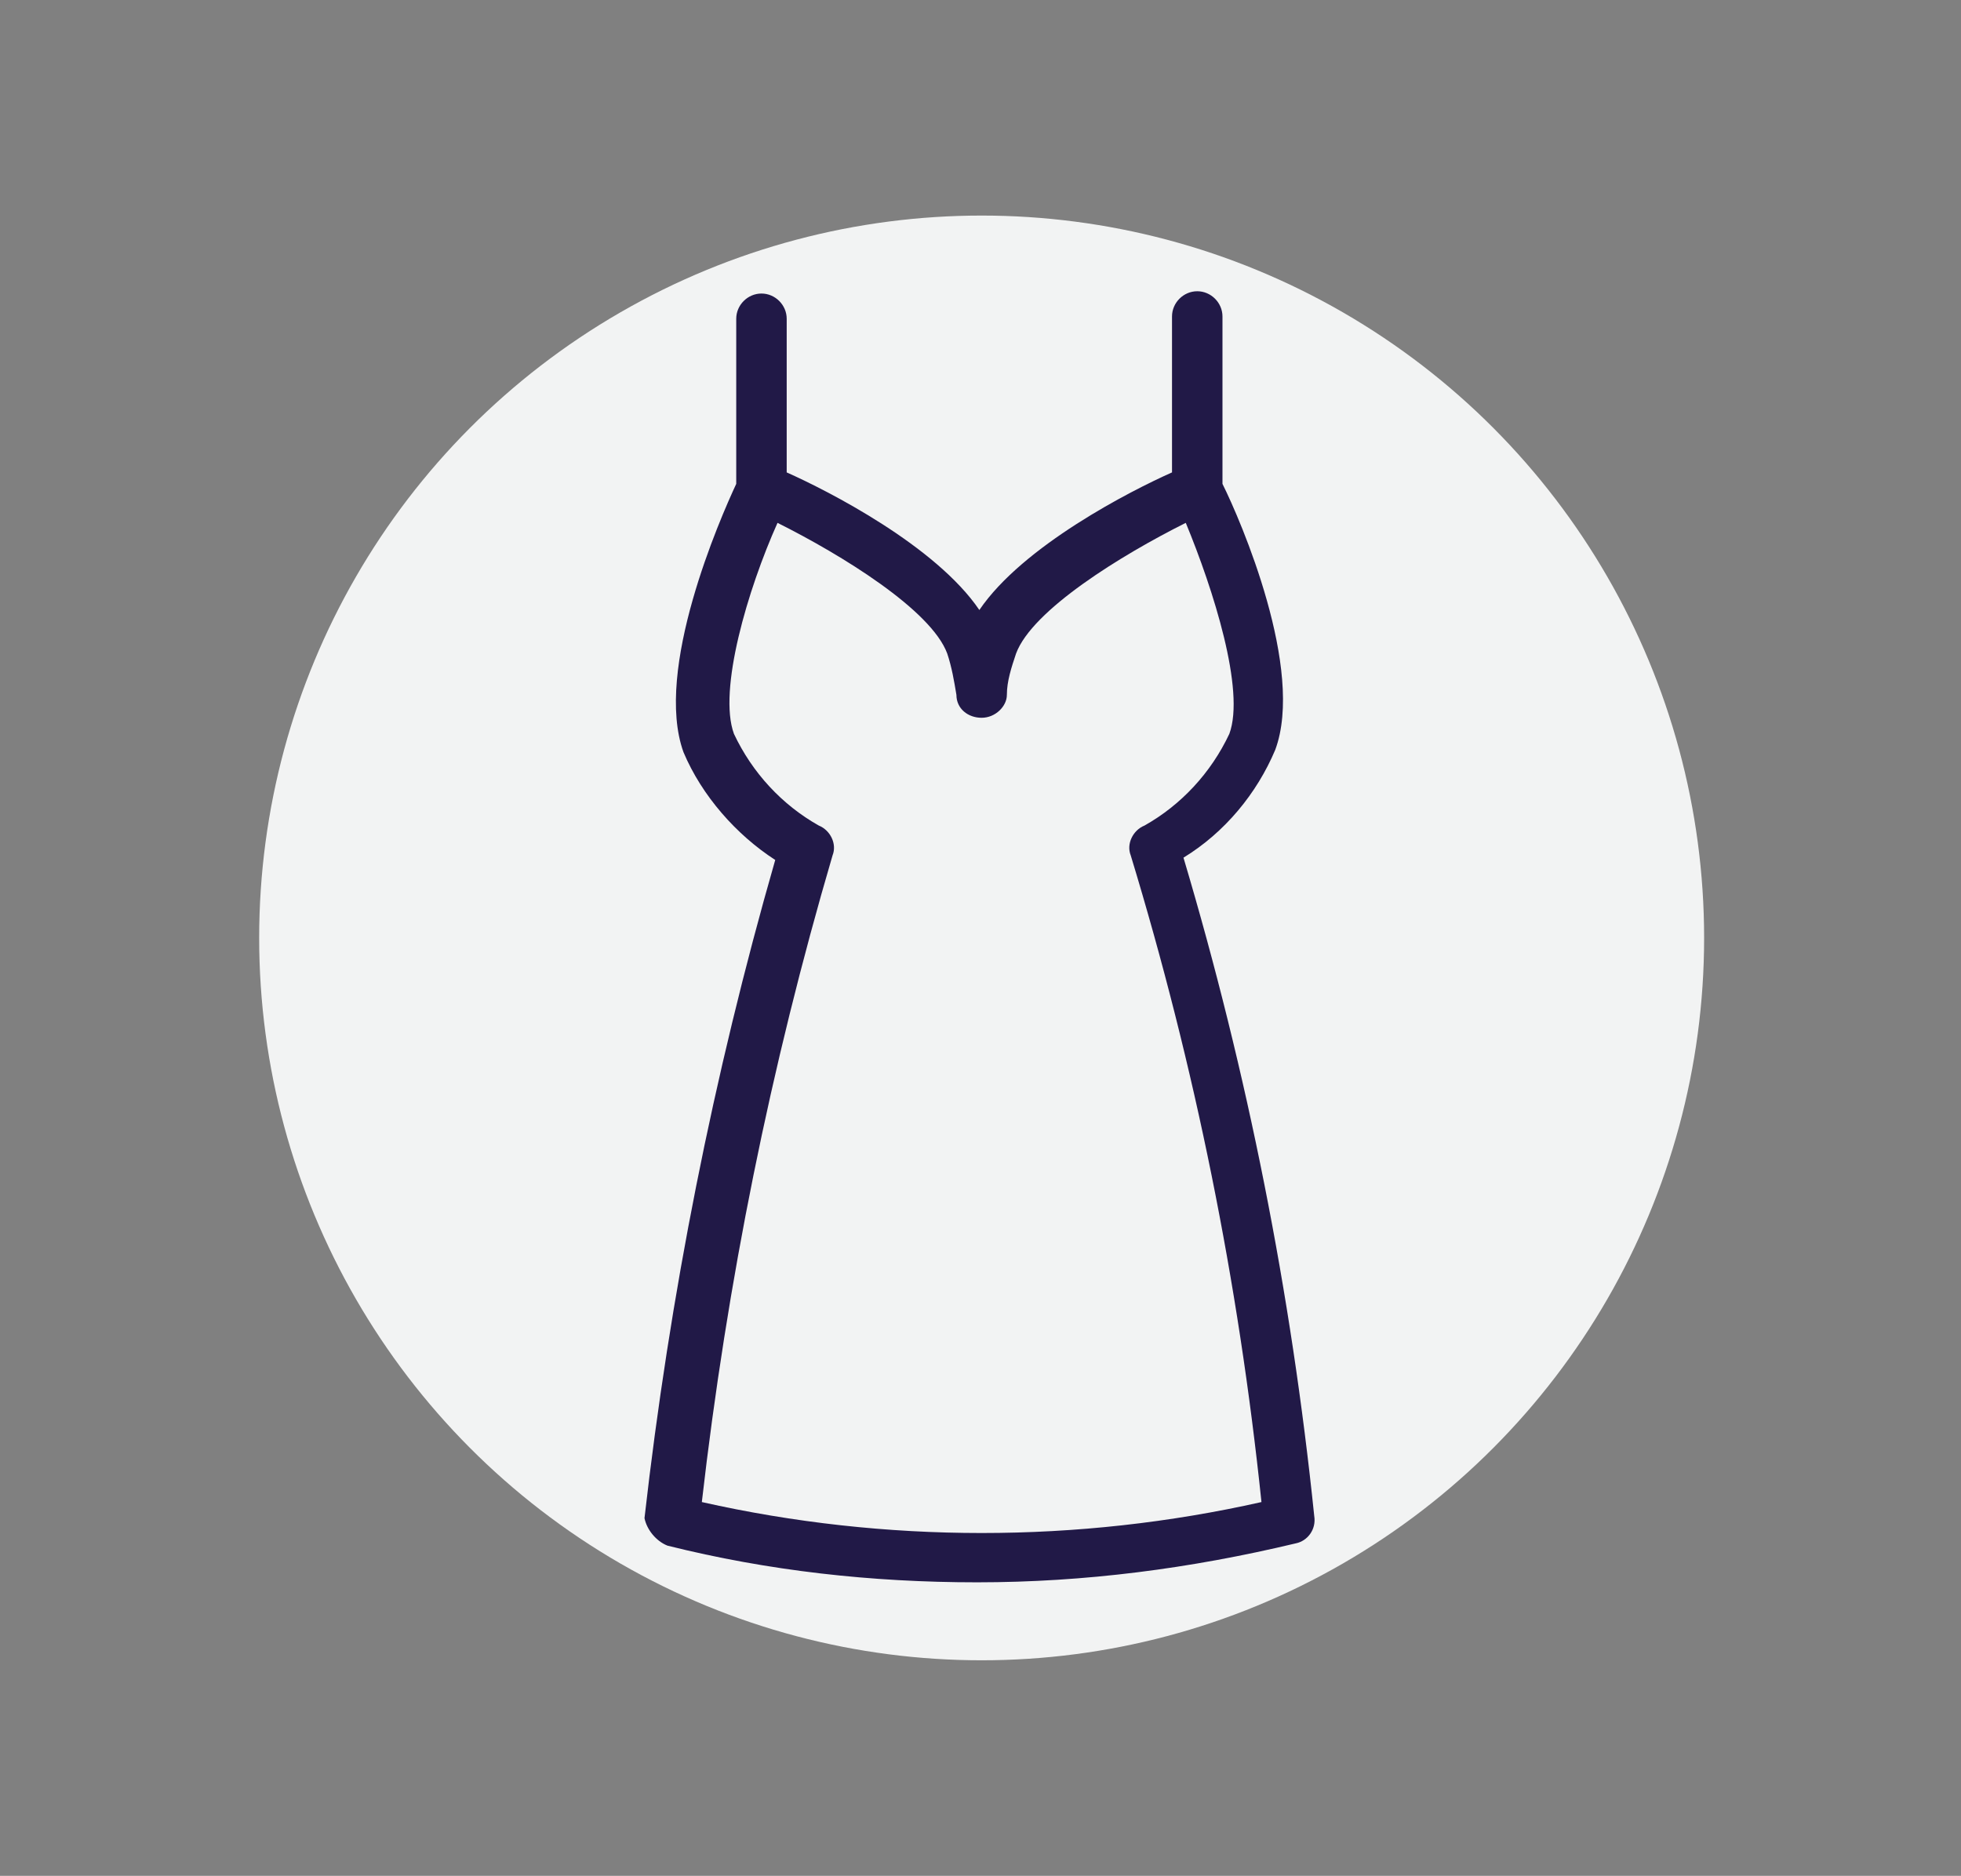 <?xml version="1.0" encoding="utf-8"?>
<!-- Generator: Adobe Illustrator 21.1.0, SVG Export Plug-In . SVG Version: 6.00 Build 0)  -->
<svg version="1.1" id="Layer_1" xmlns="http://www.w3.org/2000/svg" xmlns:xlink="http://www.w3.org/1999/xlink" x="0px" y="0px"
	 viewBox="0 0 85.5 81.8" style="enable-background:new 0 0 85.5 81.8;" xml:space="preserve">
<rect x="0" y="0" width="85.5" height="81.8" fill="#808080" stroke="none"/>
<style type="text/css">
	.st0{fill:#F2F3F3;}
	.st1{fill:#211947;}
</style>
<g id="Layer_1_2_">
	<circle class="st0" cx="42.8" cy="40.9" r="31.5"/>
</g>
<path class="st1" d="M29.1,67.4C33.5,68.5,38,69,42.6,69c4.7,0,9.3-0.6,13.9-1.7c0.5-0.1,0.9-0.6,0.8-1.2c-1-9.7-2.9-19.3-5.7-28.7
	c1.8-1.1,3.2-2.8,4-4.7c1.3-3.5-1.5-10-2.3-11.6v-7.3c0-0.6-0.5-1.1-1.1-1.1s-1.1,0.5-1.1,1.1v6.8c-1.8,0.8-6.5,3.2-8.4,6
	c-1.9-2.8-6.6-5.2-8.4-6v-6.7c0-0.6-0.5-1.1-1.1-1.1s-1.1,0.5-1.1,1.1v7.2c-0.7,1.5-3.6,8.1-2.3,11.7c0.8,1.9,2.3,3.6,4,4.7
	c-2.7,9.4-4.6,19-5.7,28.7C28.2,66.7,28.6,67.2,29.1,67.4z M36.3,37.3c0.2-0.5-0.1-1.1-0.6-1.3c-1.6-0.9-2.9-2.3-3.7-4
	c-0.7-1.9,0.6-6.3,1.9-9.2c2.8,1.4,6.7,3.8,7.4,5.7c0.2,0.6,0.3,1.2,0.4,1.8c0,0.6,0.5,1,1.1,1c0.6,0,1.1-0.5,1.1-1
	c0-0.6,0.2-1.2,0.4-1.8c0.7-1.9,4.6-4.3,7.4-5.7c1.2,2.9,2.6,7.3,1.9,9.2c-0.8,1.7-2.1,3.1-3.7,4c-0.5,0.2-0.8,0.8-0.6,1.3
	c2.8,9.2,4.7,18.6,5.7,28.2c-8,1.8-16.4,1.8-24.4,0C31.7,55.9,33.6,46.5,36.3,37.3L36.3,37.3z"/>
</svg>
